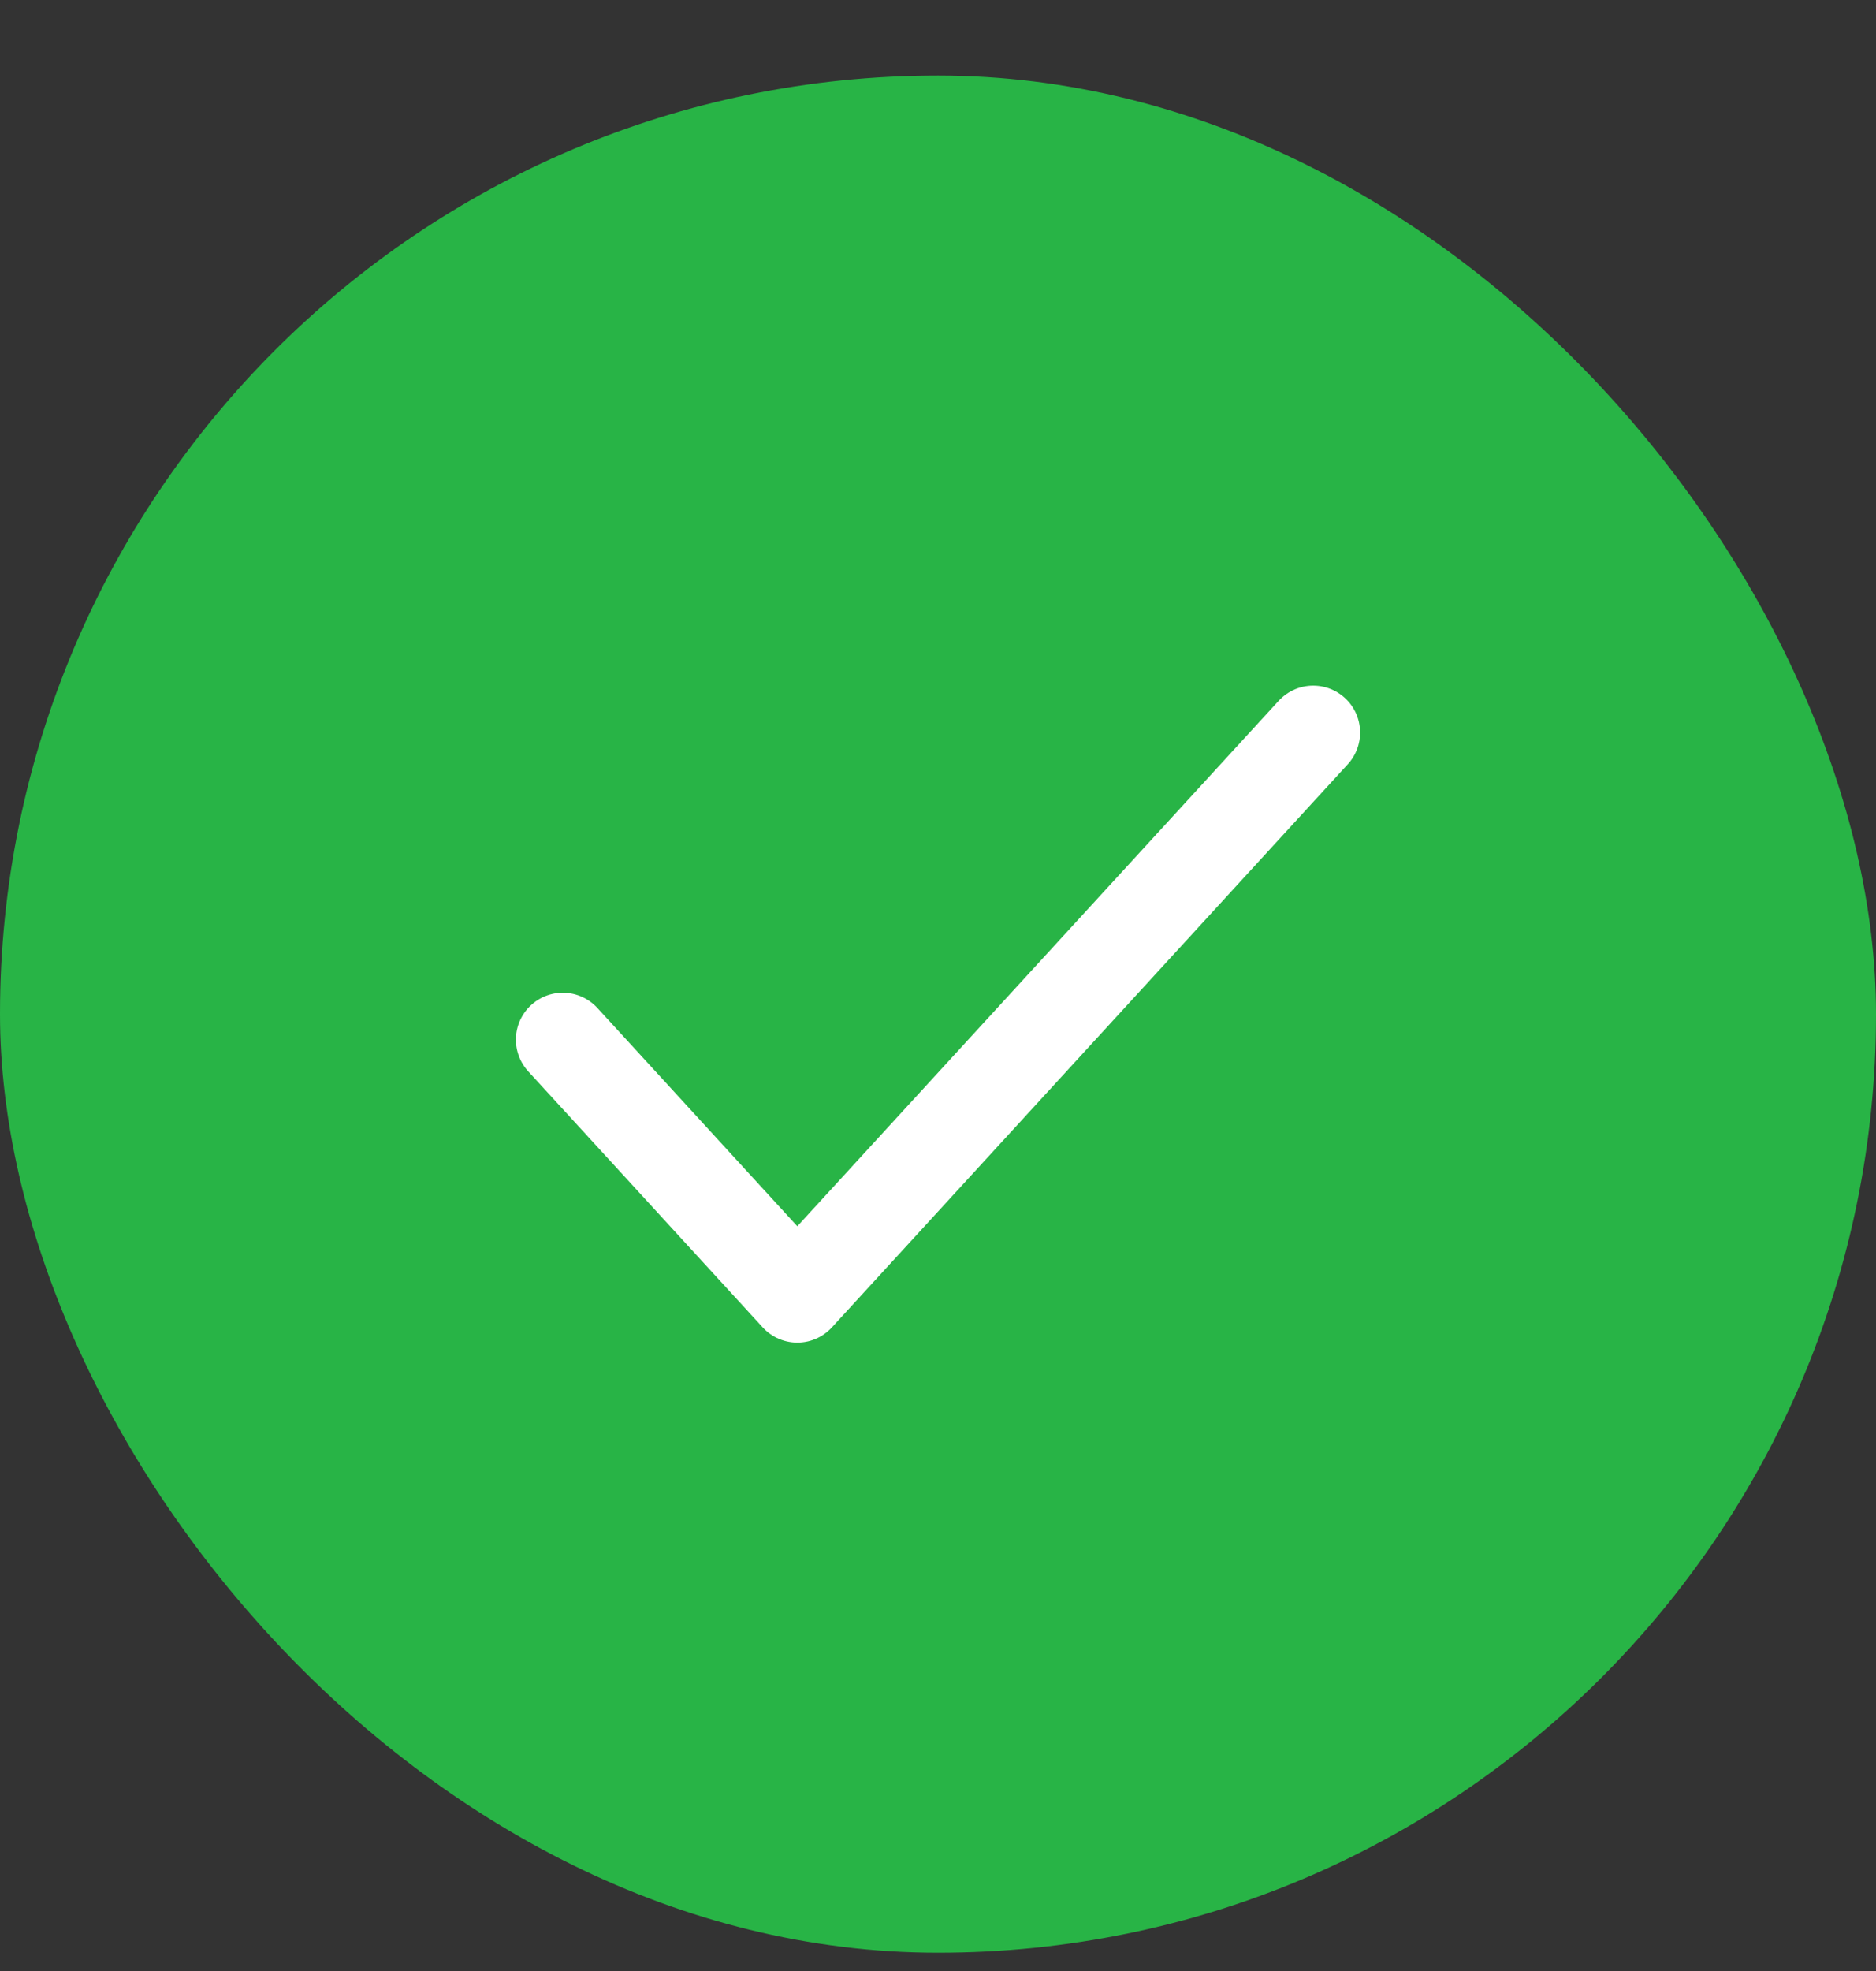 <svg width="20" height="21" viewBox="0 0 20 21" fill="none" xmlns="http://www.w3.org/2000/svg">
<rect x="0" y="0" width="20" height="21" fill="#333333" stroke="none"/>
<rect y="0.805" width="20" height="20" rx="10" fill="#28B446"/>
<path d="M14 7.805L8.5 13.805L6 11.077" stroke="white" stroke-linecap="round" stroke-linejoin="round"/>
</svg>
